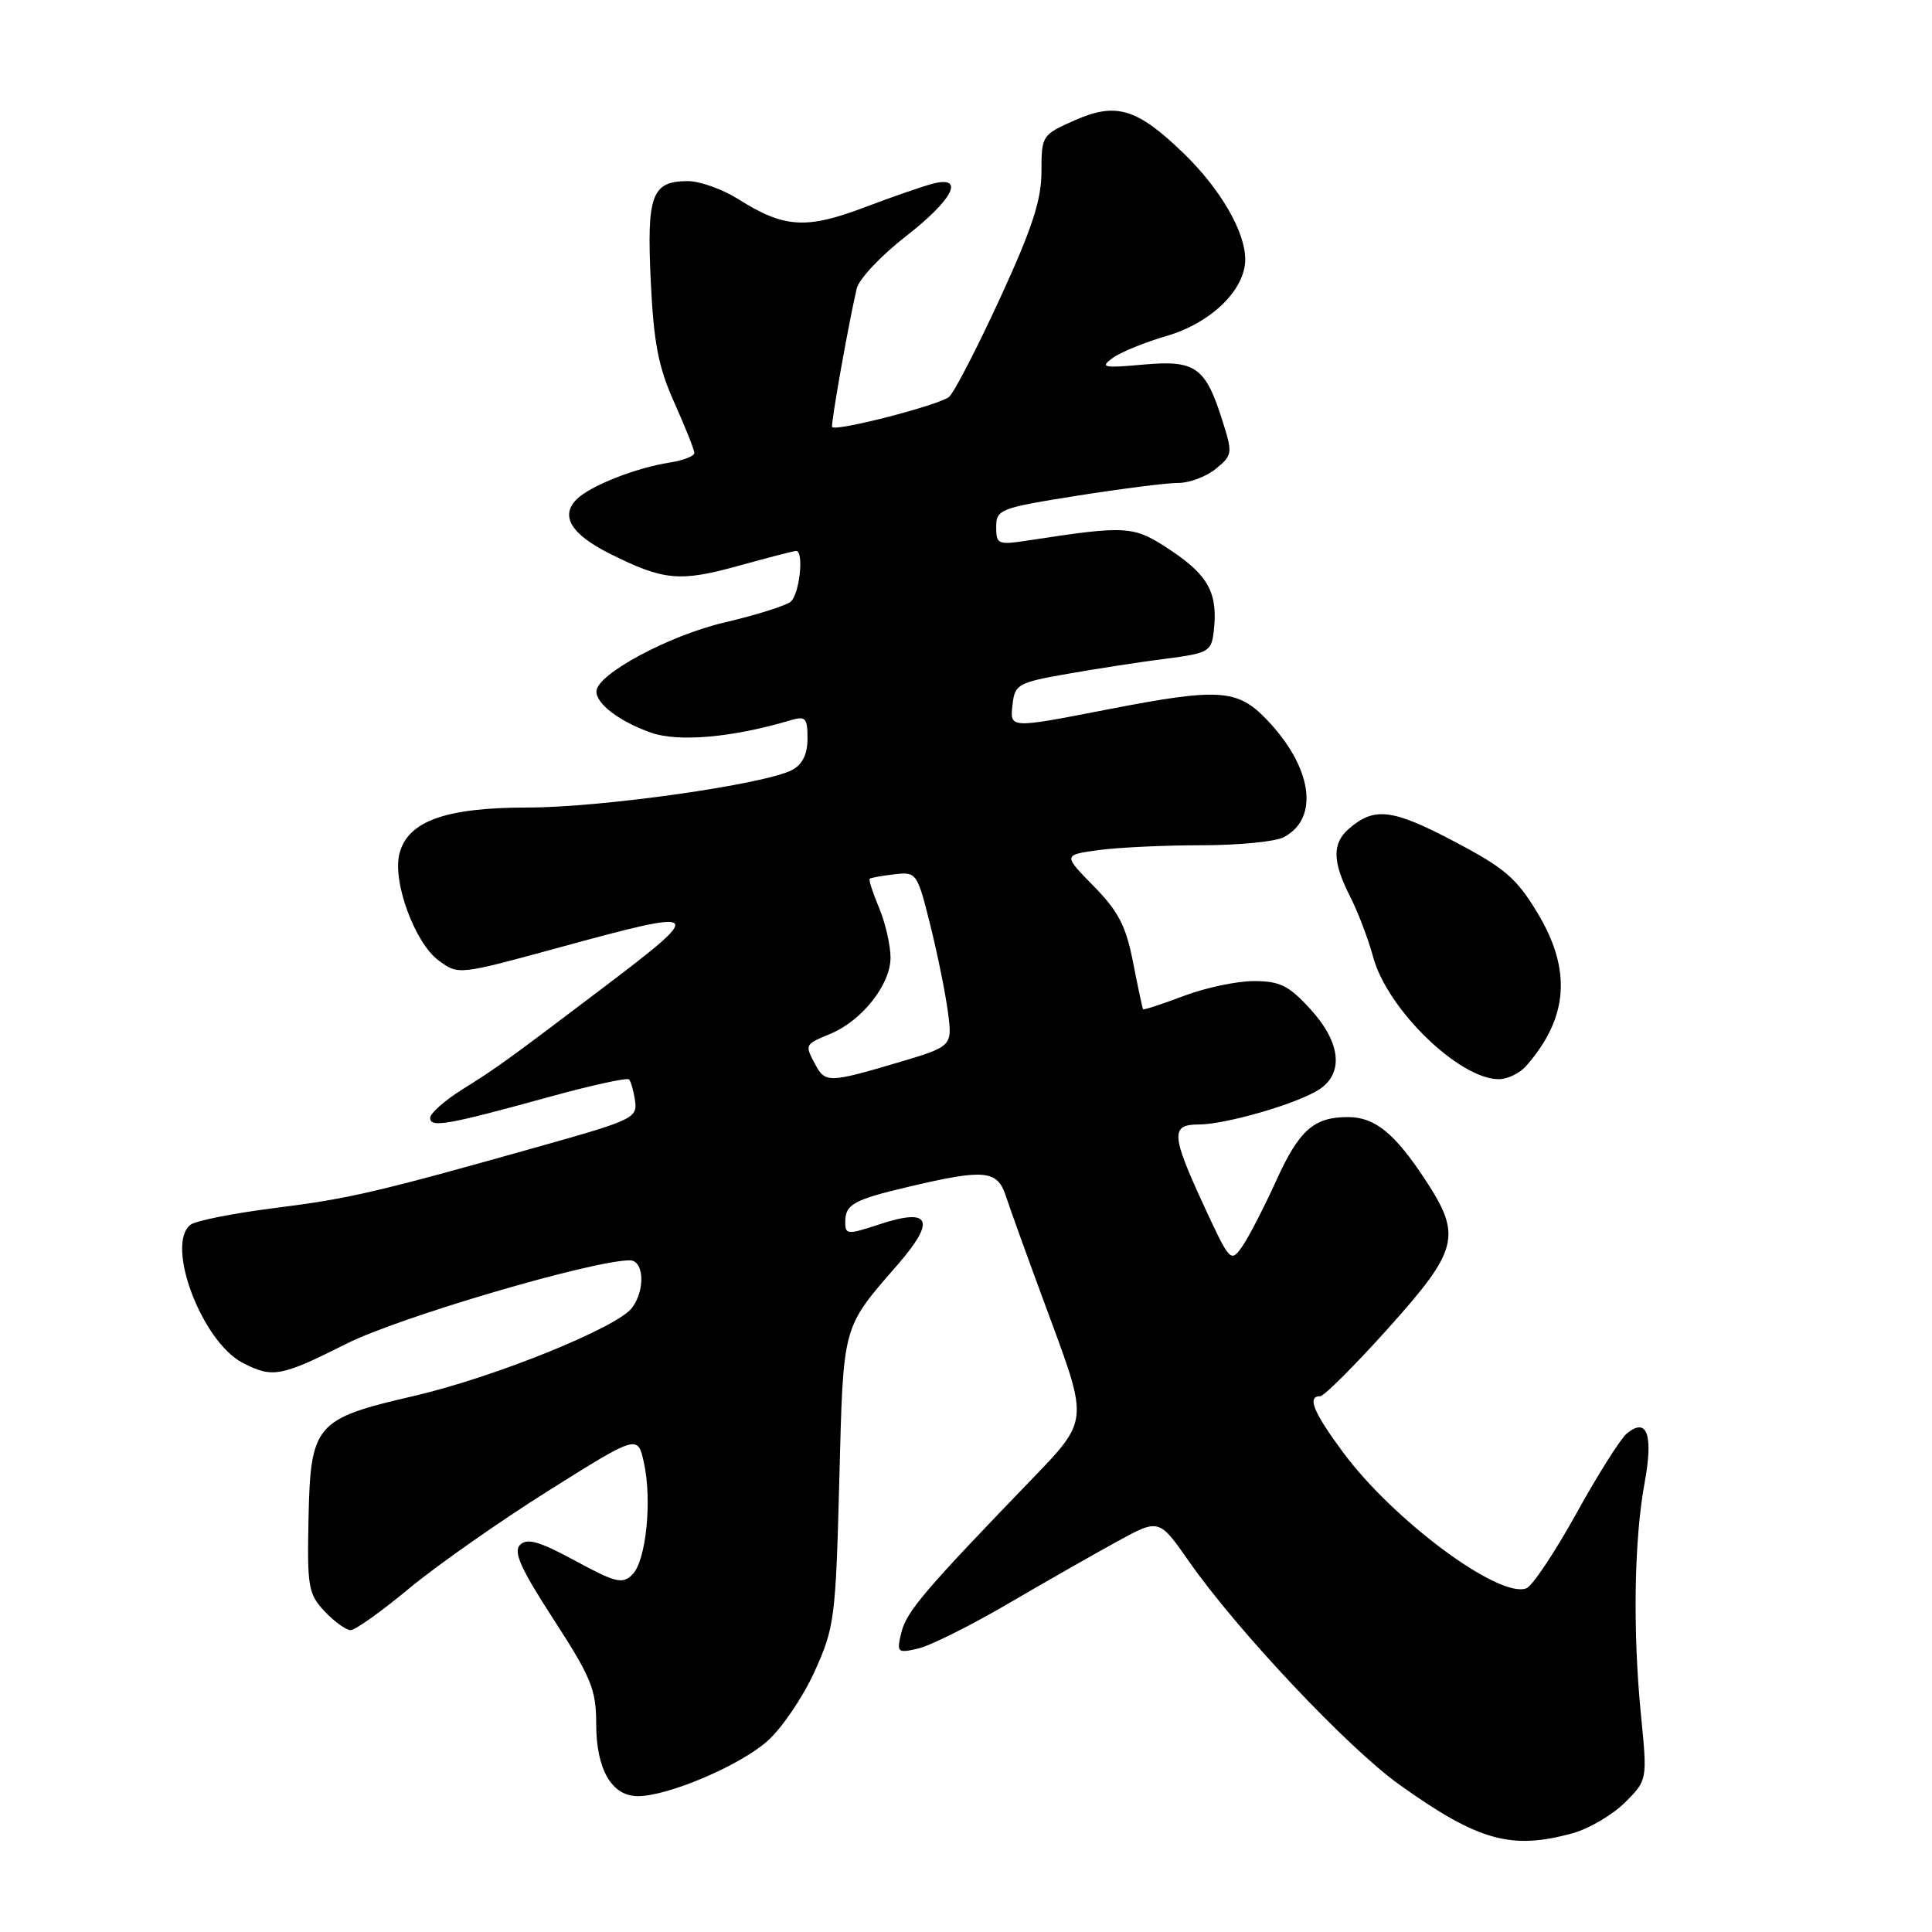 <?xml version="1.0" encoding="UTF-8" standalone="no"?>
<!DOCTYPE svg PUBLIC "-//W3C//DTD SVG 1.1//EN" "http://www.w3.org/Graphics/SVG/1.1/DTD/svg11.dtd" >
<svg xmlns="http://www.w3.org/2000/svg" xmlns:xlink="http://www.w3.org/1999/xlink" version="1.1" viewBox="0 0 256 256">
 <g >
 <path fill="currentColor"
d=" M 208.42 242.90 C 210.58 242.30 213.68 240.47 215.32 238.84 C 218.29 235.87 218.29 235.87 217.43 227.18 C 216.34 216.10 216.53 203.97 217.92 196.48 C 219.10 190.09 218.24 187.72 215.55 189.96 C 214.71 190.66 211.70 195.43 208.86 200.57 C 206.02 205.70 203.05 210.15 202.25 210.46 C 198.63 211.85 184.60 201.43 177.93 192.40 C 174.01 187.10 173.16 185.00 174.94 185.00 C 175.45 185.00 179.50 180.95 183.94 176.01 C 193.29 165.58 193.74 163.75 188.84 156.30 C 184.81 150.17 182.20 148.05 178.68 148.02 C 174.11 147.99 172.15 149.71 169.07 156.52 C 167.46 160.06 165.45 163.95 164.60 165.17 C 163.08 167.33 162.97 167.21 159.52 159.76 C 155.19 150.39 155.10 149.00 158.82 149.00 C 162.39 149.00 171.80 146.28 174.75 144.39 C 178.11 142.25 177.67 138.12 173.62 133.70 C 170.77 130.58 169.58 130.00 166.13 130.00 C 163.87 130.00 159.68 130.89 156.82 131.98 C 153.96 133.06 151.55 133.85 151.46 133.73 C 151.38 133.60 150.78 130.81 150.14 127.53 C 149.20 122.70 148.20 120.76 144.92 117.42 C 140.87 113.29 140.87 113.29 145.57 112.64 C 148.16 112.29 154.30 112.00 159.21 112.00 C 164.11 112.00 169.03 111.52 170.12 110.93 C 174.90 108.38 173.87 101.57 167.75 95.25 C 163.93 91.30 161.44 91.15 146.79 94.00 C 133.60 96.56 133.80 96.57 134.18 93.25 C 134.48 90.68 134.96 90.42 141.50 89.28 C 145.35 88.60 151.20 87.70 154.50 87.28 C 160.15 86.55 160.52 86.33 160.83 83.63 C 161.40 78.66 160.15 76.29 155.26 73.01 C 150.21 69.63 149.53 69.58 136.25 71.61 C 132.23 72.23 132.00 72.13 132.00 69.83 C 132.00 67.50 132.49 67.31 142.75 65.68 C 148.66 64.75 154.69 63.98 156.14 63.99 C 157.59 64.00 159.82 63.16 161.09 62.13 C 163.30 60.34 163.34 60.06 162.02 55.88 C 159.74 48.62 158.45 47.69 151.50 48.31 C 146.19 48.79 145.72 48.69 147.41 47.45 C 148.45 46.68 151.68 45.36 154.57 44.52 C 160.46 42.81 165.00 38.40 165.00 34.38 C 165.00 30.70 161.70 25.02 156.83 20.31 C 150.67 14.35 147.90 13.51 142.41 15.94 C 138.07 17.86 138.00 17.96 138.00 22.74 C 138.00 26.50 136.77 30.26 132.53 39.48 C 129.52 46.02 126.48 51.91 125.78 52.57 C 124.65 53.62 110.88 57.19 110.26 56.59 C 110.04 56.37 112.42 42.93 113.52 38.23 C 113.81 36.98 116.74 33.87 120.02 31.32 C 126.20 26.52 127.90 23.31 123.75 24.30 C 122.51 24.60 118.39 26.02 114.59 27.46 C 106.82 30.41 103.89 30.22 97.80 26.37 C 95.73 25.07 92.74 24.00 91.14 24.00 C 86.36 24.00 85.68 25.83 86.23 37.26 C 86.62 45.47 87.24 48.66 89.36 53.37 C 90.81 56.61 92.00 59.59 92.00 60.02 C 92.00 60.44 90.54 61.01 88.75 61.29 C 84.27 61.98 78.19 64.38 76.41 66.16 C 74.19 68.38 75.68 70.81 80.87 73.40 C 87.94 76.93 90.07 77.13 97.83 74.98 C 101.76 73.89 105.21 73.00 105.49 73.00 C 106.57 73.00 105.94 78.81 104.75 79.74 C 104.06 80.28 100.12 81.52 96.00 82.48 C 88.64 84.20 79.08 89.34 79.03 91.60 C 78.99 93.26 82.08 95.60 86.25 97.08 C 89.89 98.36 97.06 97.73 104.75 95.44 C 106.74 94.84 107.00 95.12 107.00 97.85 C 107.00 99.92 106.34 101.29 104.97 102.02 C 101.41 103.92 79.84 106.99 70.00 107.00 C 59.04 107.00 54.05 108.79 52.93 113.10 C 51.97 116.79 54.96 124.94 58.12 127.27 C 60.74 129.20 60.75 129.19 73.91 125.60 C 93.47 120.25 93.68 120.46 79.64 131.09 C 66.77 140.83 66.00 141.38 61.25 144.36 C 58.91 145.83 57.00 147.52 57.00 148.13 C 57.00 149.47 59.30 149.06 72.69 145.37 C 78.30 143.82 83.09 142.77 83.35 143.03 C 83.60 143.29 83.96 144.56 84.15 145.87 C 84.48 148.09 83.79 148.43 72.50 151.62 C 49.94 157.98 46.46 158.80 36.48 160.06 C 30.99 160.75 25.94 161.75 25.25 162.28 C 21.87 164.88 26.74 177.78 32.15 180.58 C 36.12 182.63 37.19 182.43 45.93 178.04 C 52.88 174.54 78.52 167.00 83.45 167.00 C 85.34 167.00 85.53 170.91 83.75 173.29 C 81.78 175.92 65.45 182.52 54.82 184.98 C 41.75 188.00 41.14 188.71 40.88 201.28 C 40.69 210.26 40.86 211.22 43.01 213.51 C 44.30 214.88 45.85 216.00 46.46 216.00 C 47.07 216.00 50.57 213.51 54.23 210.46 C 57.90 207.42 66.21 201.59 72.70 197.51 C 84.50 190.10 84.50 190.10 85.32 193.80 C 86.43 198.82 85.61 206.82 83.80 208.63 C 82.48 209.94 81.61 209.73 76.22 206.81 C 71.50 204.25 69.85 203.77 68.92 204.69 C 67.99 205.62 68.97 207.82 73.36 214.59 C 78.35 222.29 79.00 223.89 79.00 228.43 C 79.00 234.44 81.05 238.00 84.52 238.00 C 88.49 238.00 97.93 234.00 101.64 230.74 C 103.56 229.06 106.38 224.91 107.92 221.52 C 110.58 215.64 110.73 214.50 111.21 196.22 C 111.76 175.24 111.51 176.15 119.00 167.51 C 124.05 161.67 123.28 160.01 116.56 162.22 C 112.28 163.63 112.00 163.62 112.00 161.92 C 112.00 159.58 113.08 158.98 120.41 157.25 C 130.48 154.87 132.16 155.03 133.29 158.50 C 133.82 160.15 136.49 167.53 139.22 174.89 C 144.17 188.28 144.17 188.28 136.83 195.89 C 122.54 210.70 120.12 213.53 119.44 216.30 C 118.79 218.97 118.89 219.07 121.63 218.45 C 123.21 218.09 128.55 215.43 133.50 212.54 C 138.45 209.65 144.99 205.92 148.04 204.25 C 153.58 201.22 153.58 201.22 157.52 206.86 C 163.86 215.96 178.61 231.62 185.43 236.48 C 195.88 243.94 200.26 245.17 208.42 242.90 Z  M 202.22 141.25 C 207.81 134.88 208.28 128.55 203.75 121.01 C 200.95 116.35 199.40 115.02 192.58 111.44 C 184.48 107.18 182.10 106.90 178.75 109.80 C 176.50 111.74 176.54 114.17 178.90 118.80 C 179.94 120.84 181.31 124.45 181.95 126.81 C 183.81 133.72 193.34 142.99 198.60 143.00 C 199.75 143.00 201.38 142.21 202.22 141.25 Z  M 108.04 141.07 C 106.61 138.41 106.62 138.40 110.02 136.99 C 114.21 135.26 118.00 130.46 118.00 126.89 C 118.00 125.27 117.32 122.31 116.49 120.31 C 115.65 118.32 115.09 116.58 115.24 116.44 C 115.38 116.31 116.85 116.04 118.50 115.85 C 121.44 115.51 121.53 115.63 123.25 122.50 C 124.21 126.35 125.27 131.56 125.60 134.07 C 126.21 138.65 126.21 138.65 118.86 140.83 C 109.89 143.48 109.34 143.50 108.04 141.07 Z "/>
</g>
</svg>